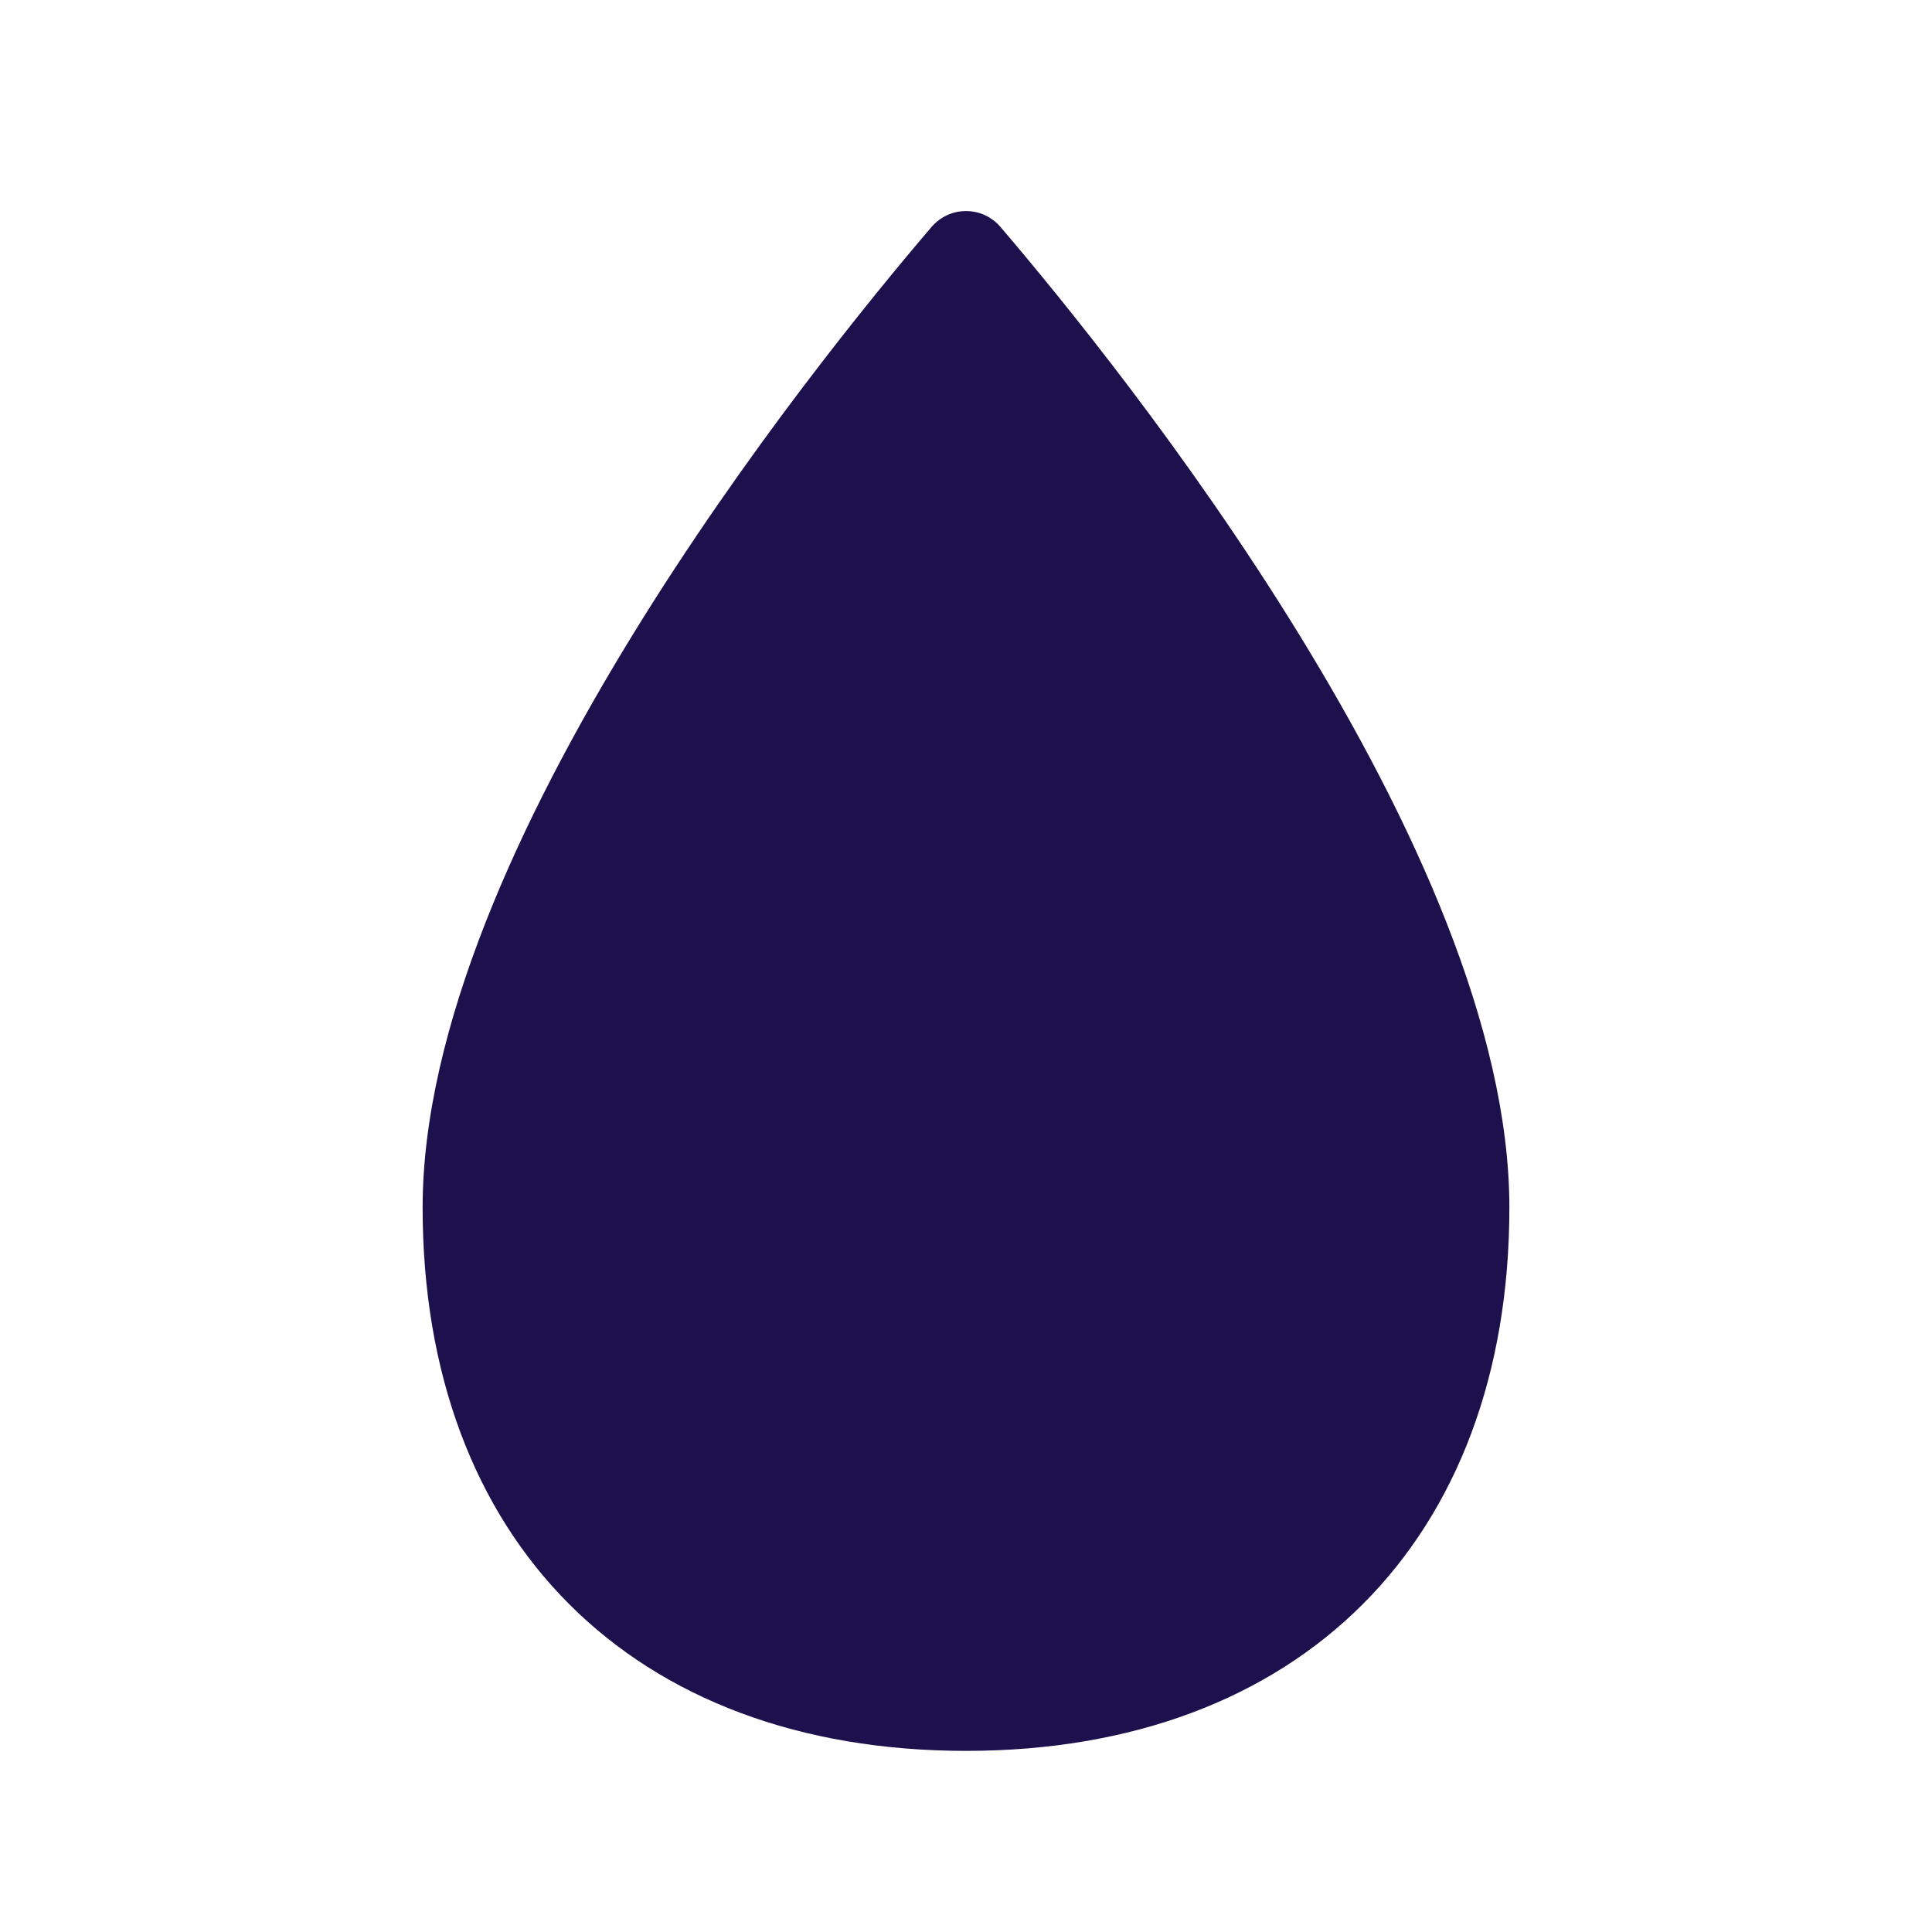 <svg width="16" height="16" viewBox="0 0 16 16" fill="none" xmlns="http://www.w3.org/2000/svg">
<path d="M12.5 10C12.5 12.761 10.762 14.5 8 14.5C5.238 14.5 3.5 12.761 3.5 10C3.5 7.036 6.726 3.036 7.715 1.879C7.751 1.838 7.794 1.805 7.843 1.782C7.893 1.759 7.946 1.748 8 1.748C8.054 1.748 8.108 1.759 8.157 1.782C8.206 1.805 8.25 1.838 8.285 1.879C9.274 3.036 12.5 7.036 12.5 10Z" fill="#1C114D"/>
</svg>

